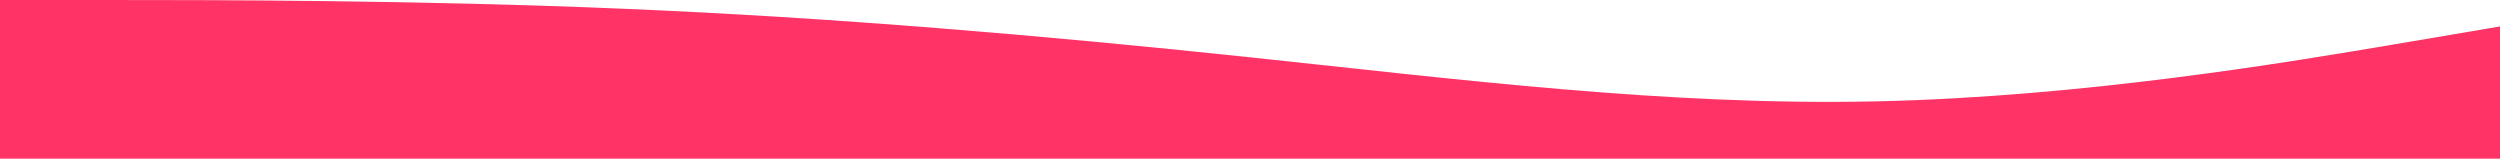 <svg width="1150" height="73" viewBox="0 0 1150 73" fill="none" xmlns="http://www.w3.org/2000/svg">
<path fill-rule="evenodd" clip-rule="evenodd" d="M0 0H47.917C95.833 0 191.667 0 287.5 4.056C383.333 8.111 479.167 16.222 575 26.361C670.833 36.5 766.667 48.667 862.5 46.639C958.333 44.611 1054.17 28.389 1102.08 20.278L1150 12.167V73H1102.08C1054.17 73 958.333 73 862.5 73C766.667 73 670.833 73 575 73C479.167 73 383.333 73 287.5 73C191.667 73 95.833 73 47.917 73H0V0Z" fill="#FF3366"/>
</svg>
